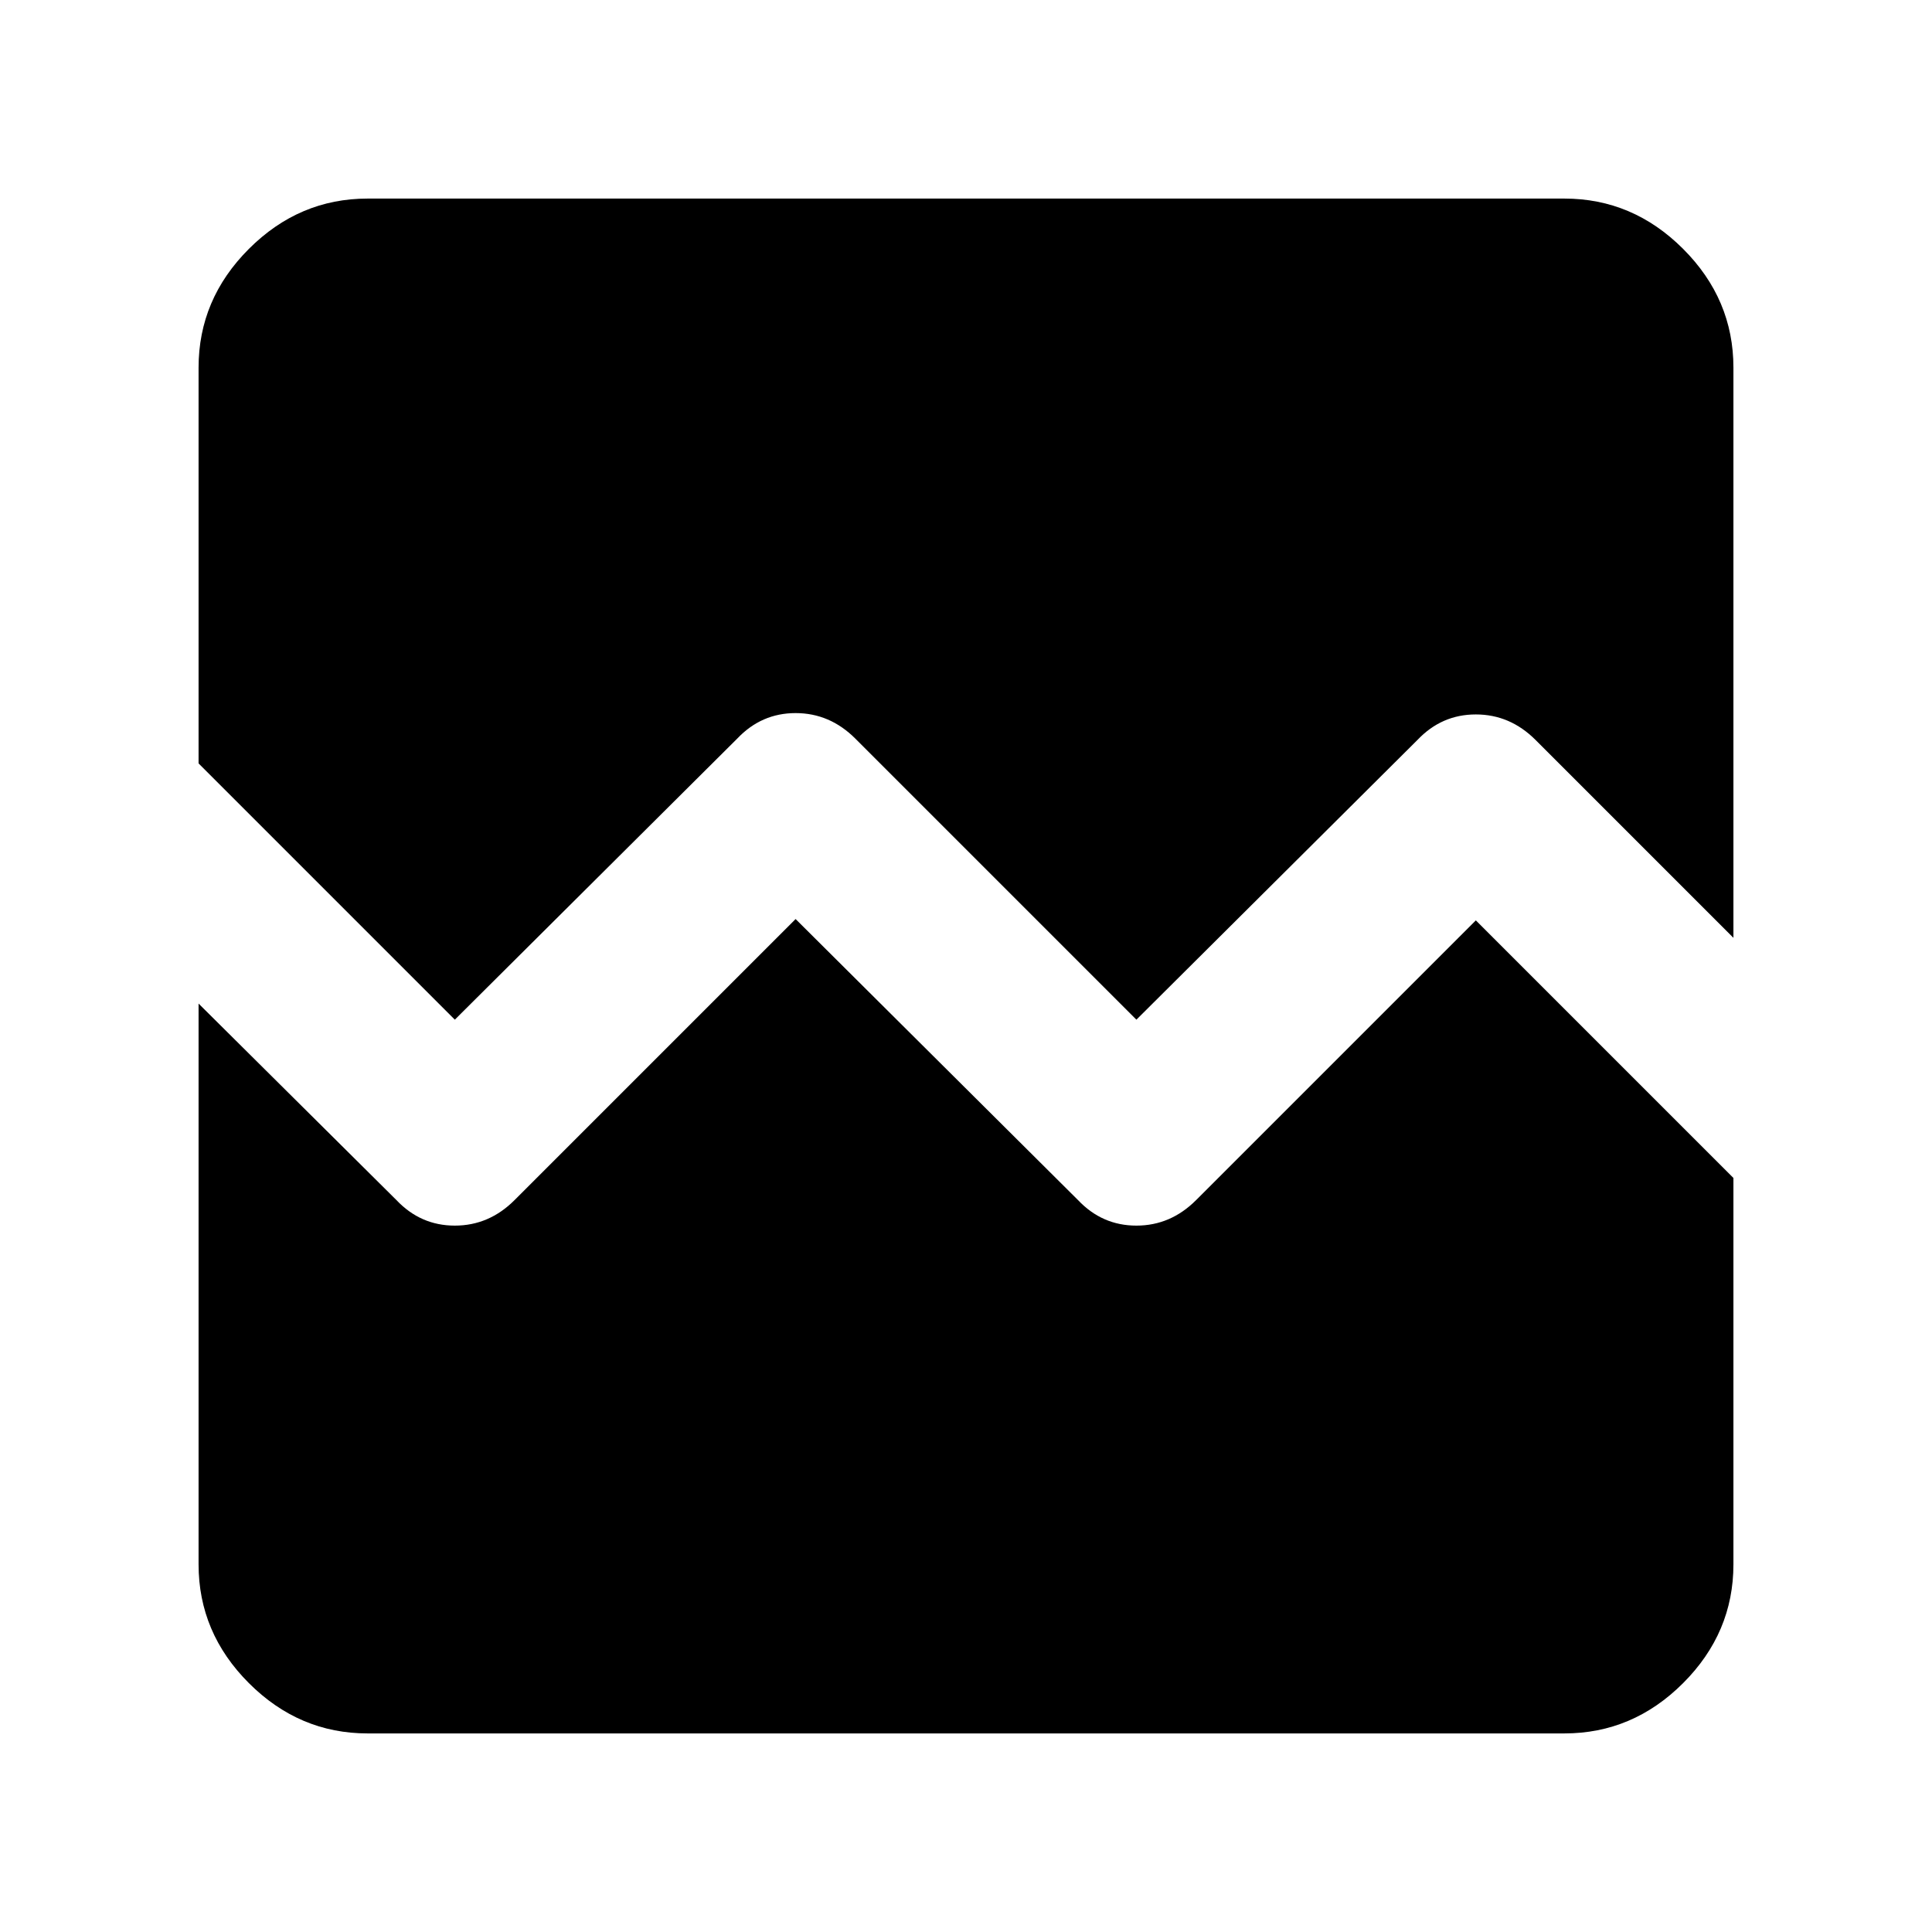 <svg xmlns="http://www.w3.org/2000/svg" height="40" viewBox="0 -960 960 960" width="40"><path d="M182.67-98.67q-34 0-59-25t-25-59v-278.66L197-363.67Q209-351 226-351t29.67-12.67l139.66-139.66 140.34 139.66q12 12.67 29 12.67t29.66-12.67l139-139 128 128v192q0 34-25 59t-59 25H182.67Zm0-762.66h594.66q34 0 59 25t25 59V-494L763-592.33Q750.33-605 733.33-605t-29 12.67l-139.66 139L425-593q-12.67-12.67-29.67-12.67t-29 12.67L226-453.33 98.67-580.67v-196.66q0-34 25-59t59-25Z"/></svg>